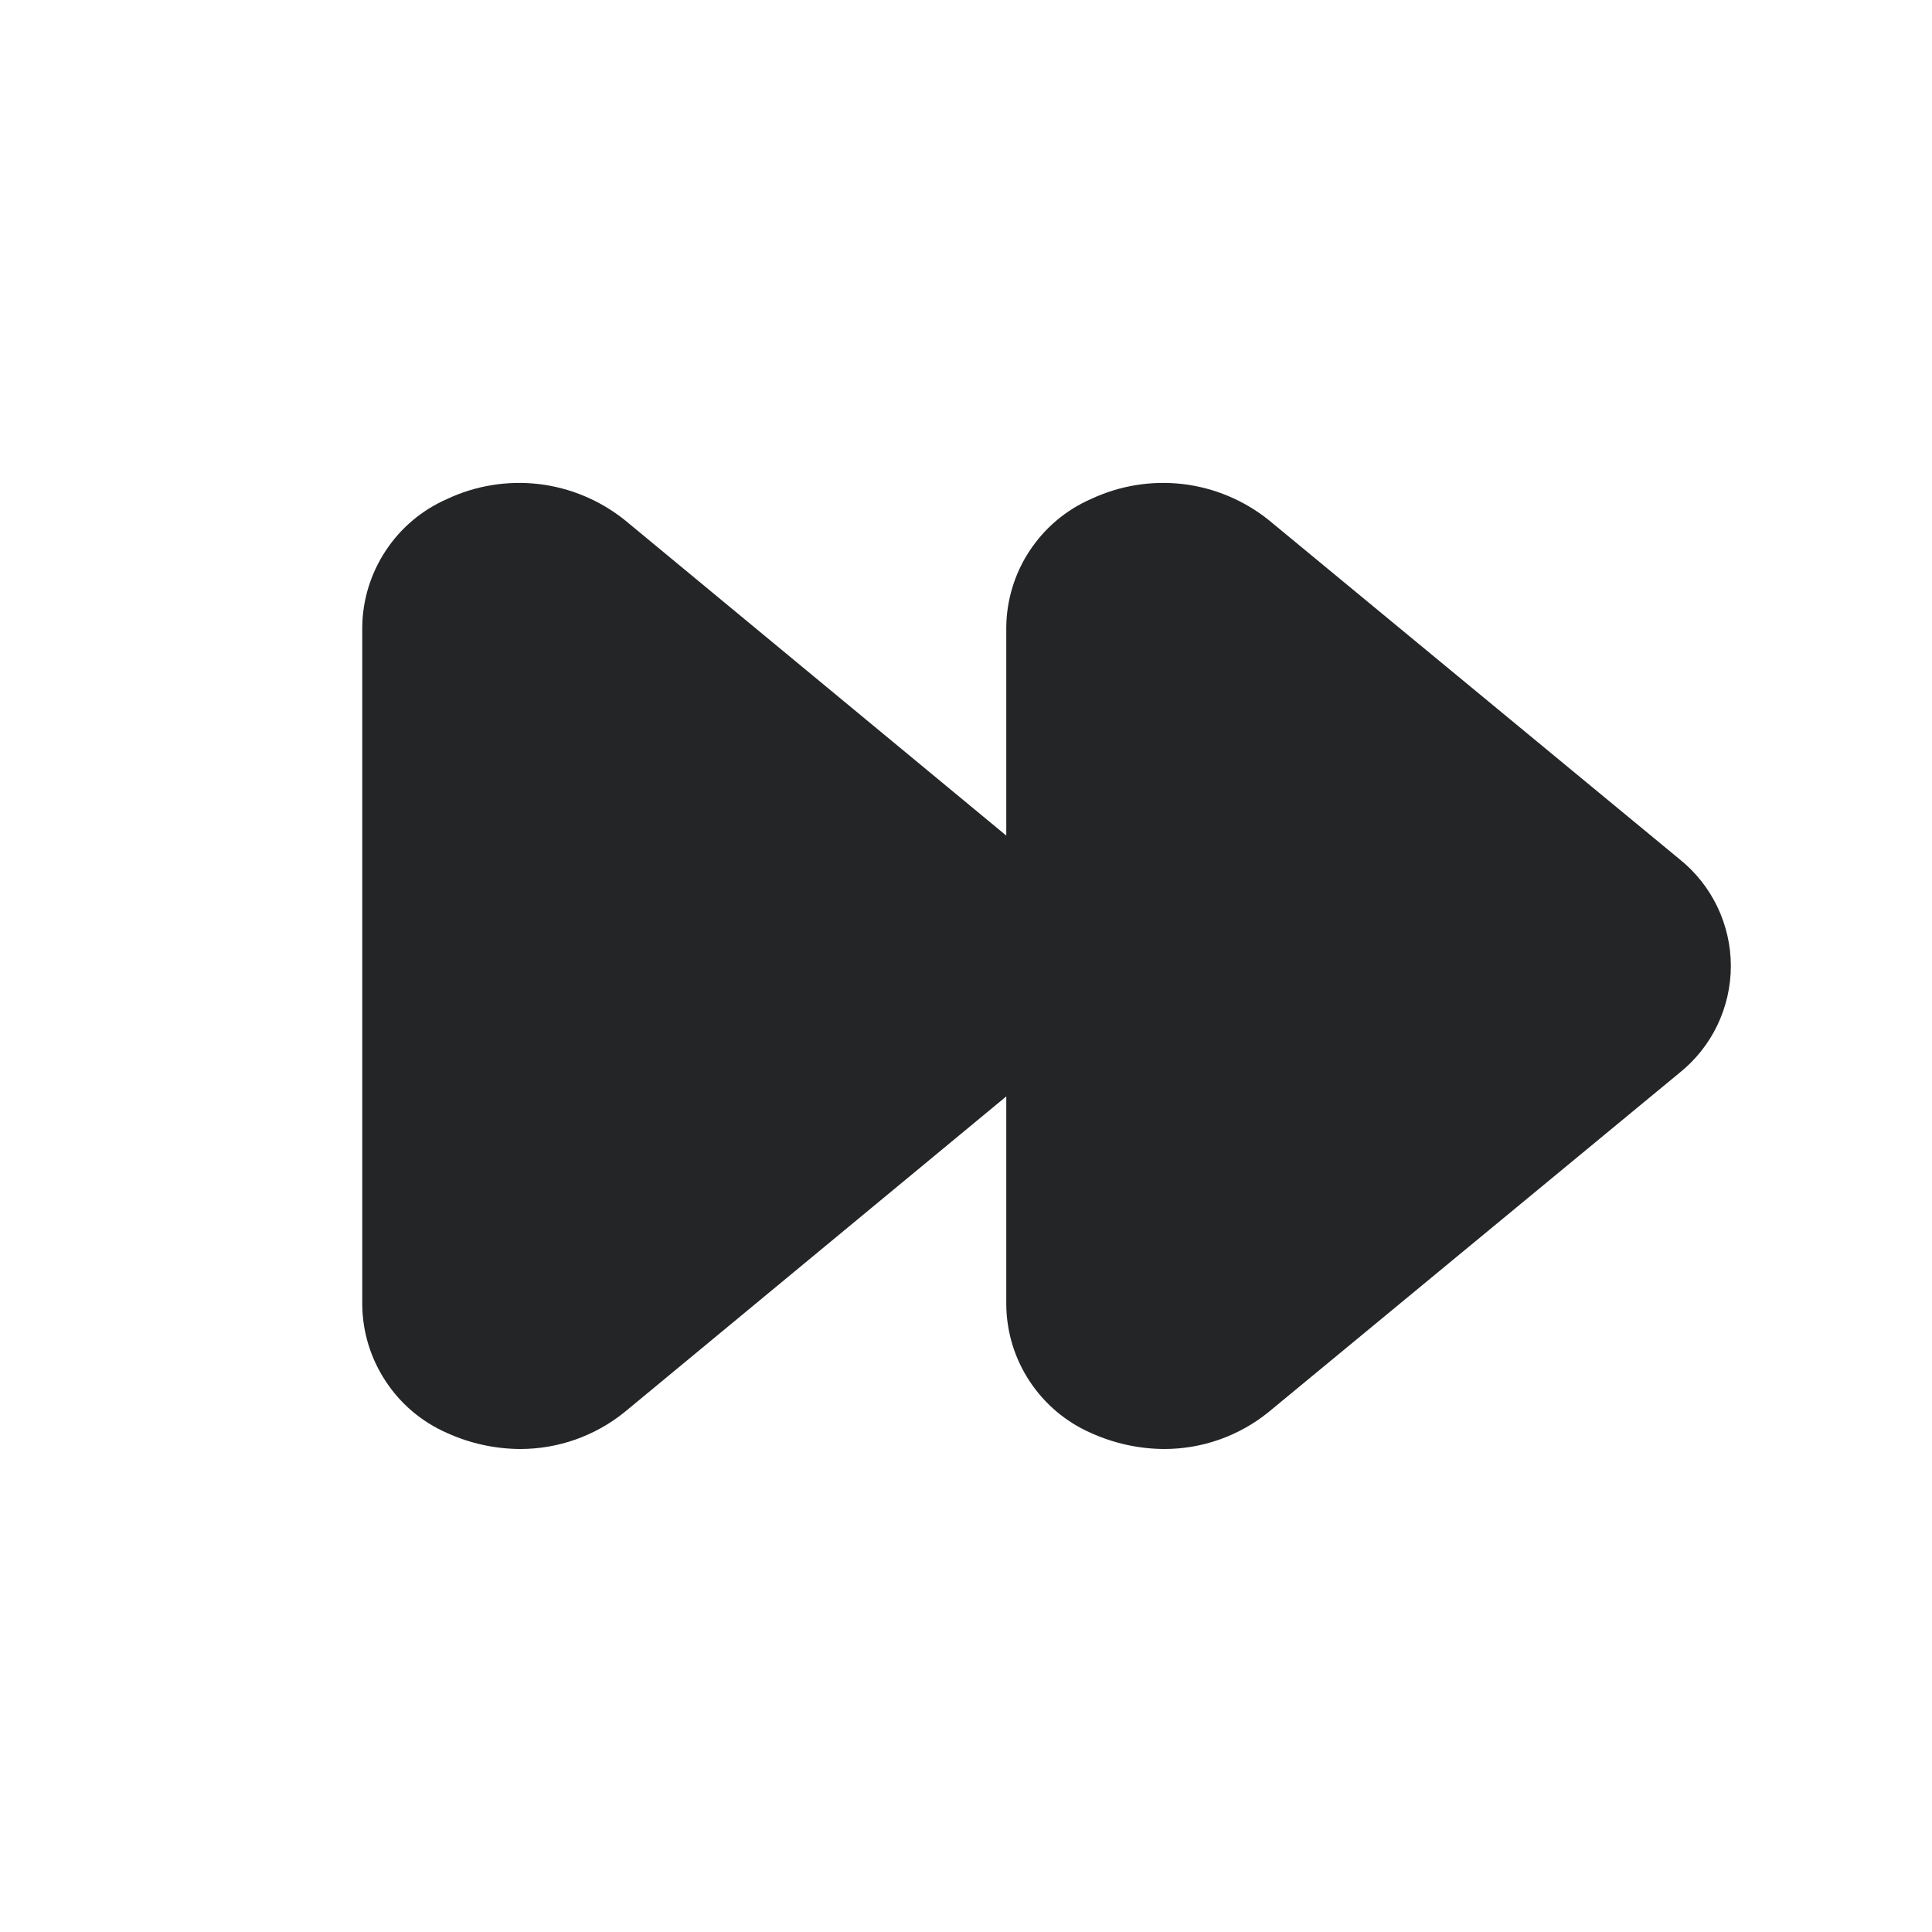 <svg width="26" height="26" viewBox="0 0 26 26" fill="none" xmlns="http://www.w3.org/2000/svg">
<path d="M6.013 6.717C6.398 6.535 6.827 6.465 7.25 6.514C7.673 6.564 8.074 6.732 8.407 6.998L13.542 11.245V8.439C13.546 8.073 13.655 7.716 13.857 7.411C14.059 7.105 14.344 6.864 14.679 6.717C15.065 6.535 15.493 6.465 15.917 6.514C16.34 6.564 16.741 6.732 17.073 6.998L22.598 11.559C22.815 11.732 22.99 11.951 23.11 12.2C23.23 12.45 23.293 12.723 23.293 13C23.293 13.277 23.23 13.55 23.11 13.8C22.99 14.049 22.815 14.268 22.598 14.441L17.073 19.002C16.675 19.325 16.178 19.501 15.665 19.5C15.325 19.498 14.989 19.424 14.679 19.283C14.344 19.136 14.059 18.895 13.857 18.589C13.655 18.284 13.546 17.927 13.542 17.561V14.755L8.407 19.002C8.008 19.325 7.511 19.501 6.998 19.5C6.658 19.498 6.322 19.424 6.013 19.283C5.678 19.136 5.392 18.895 5.191 18.589C4.989 18.284 4.879 17.927 4.875 17.561V8.439C4.879 8.073 4.989 7.716 5.191 7.411C5.392 7.105 5.678 6.864 6.013 6.717Z" fill="#242526"/>
</svg>

